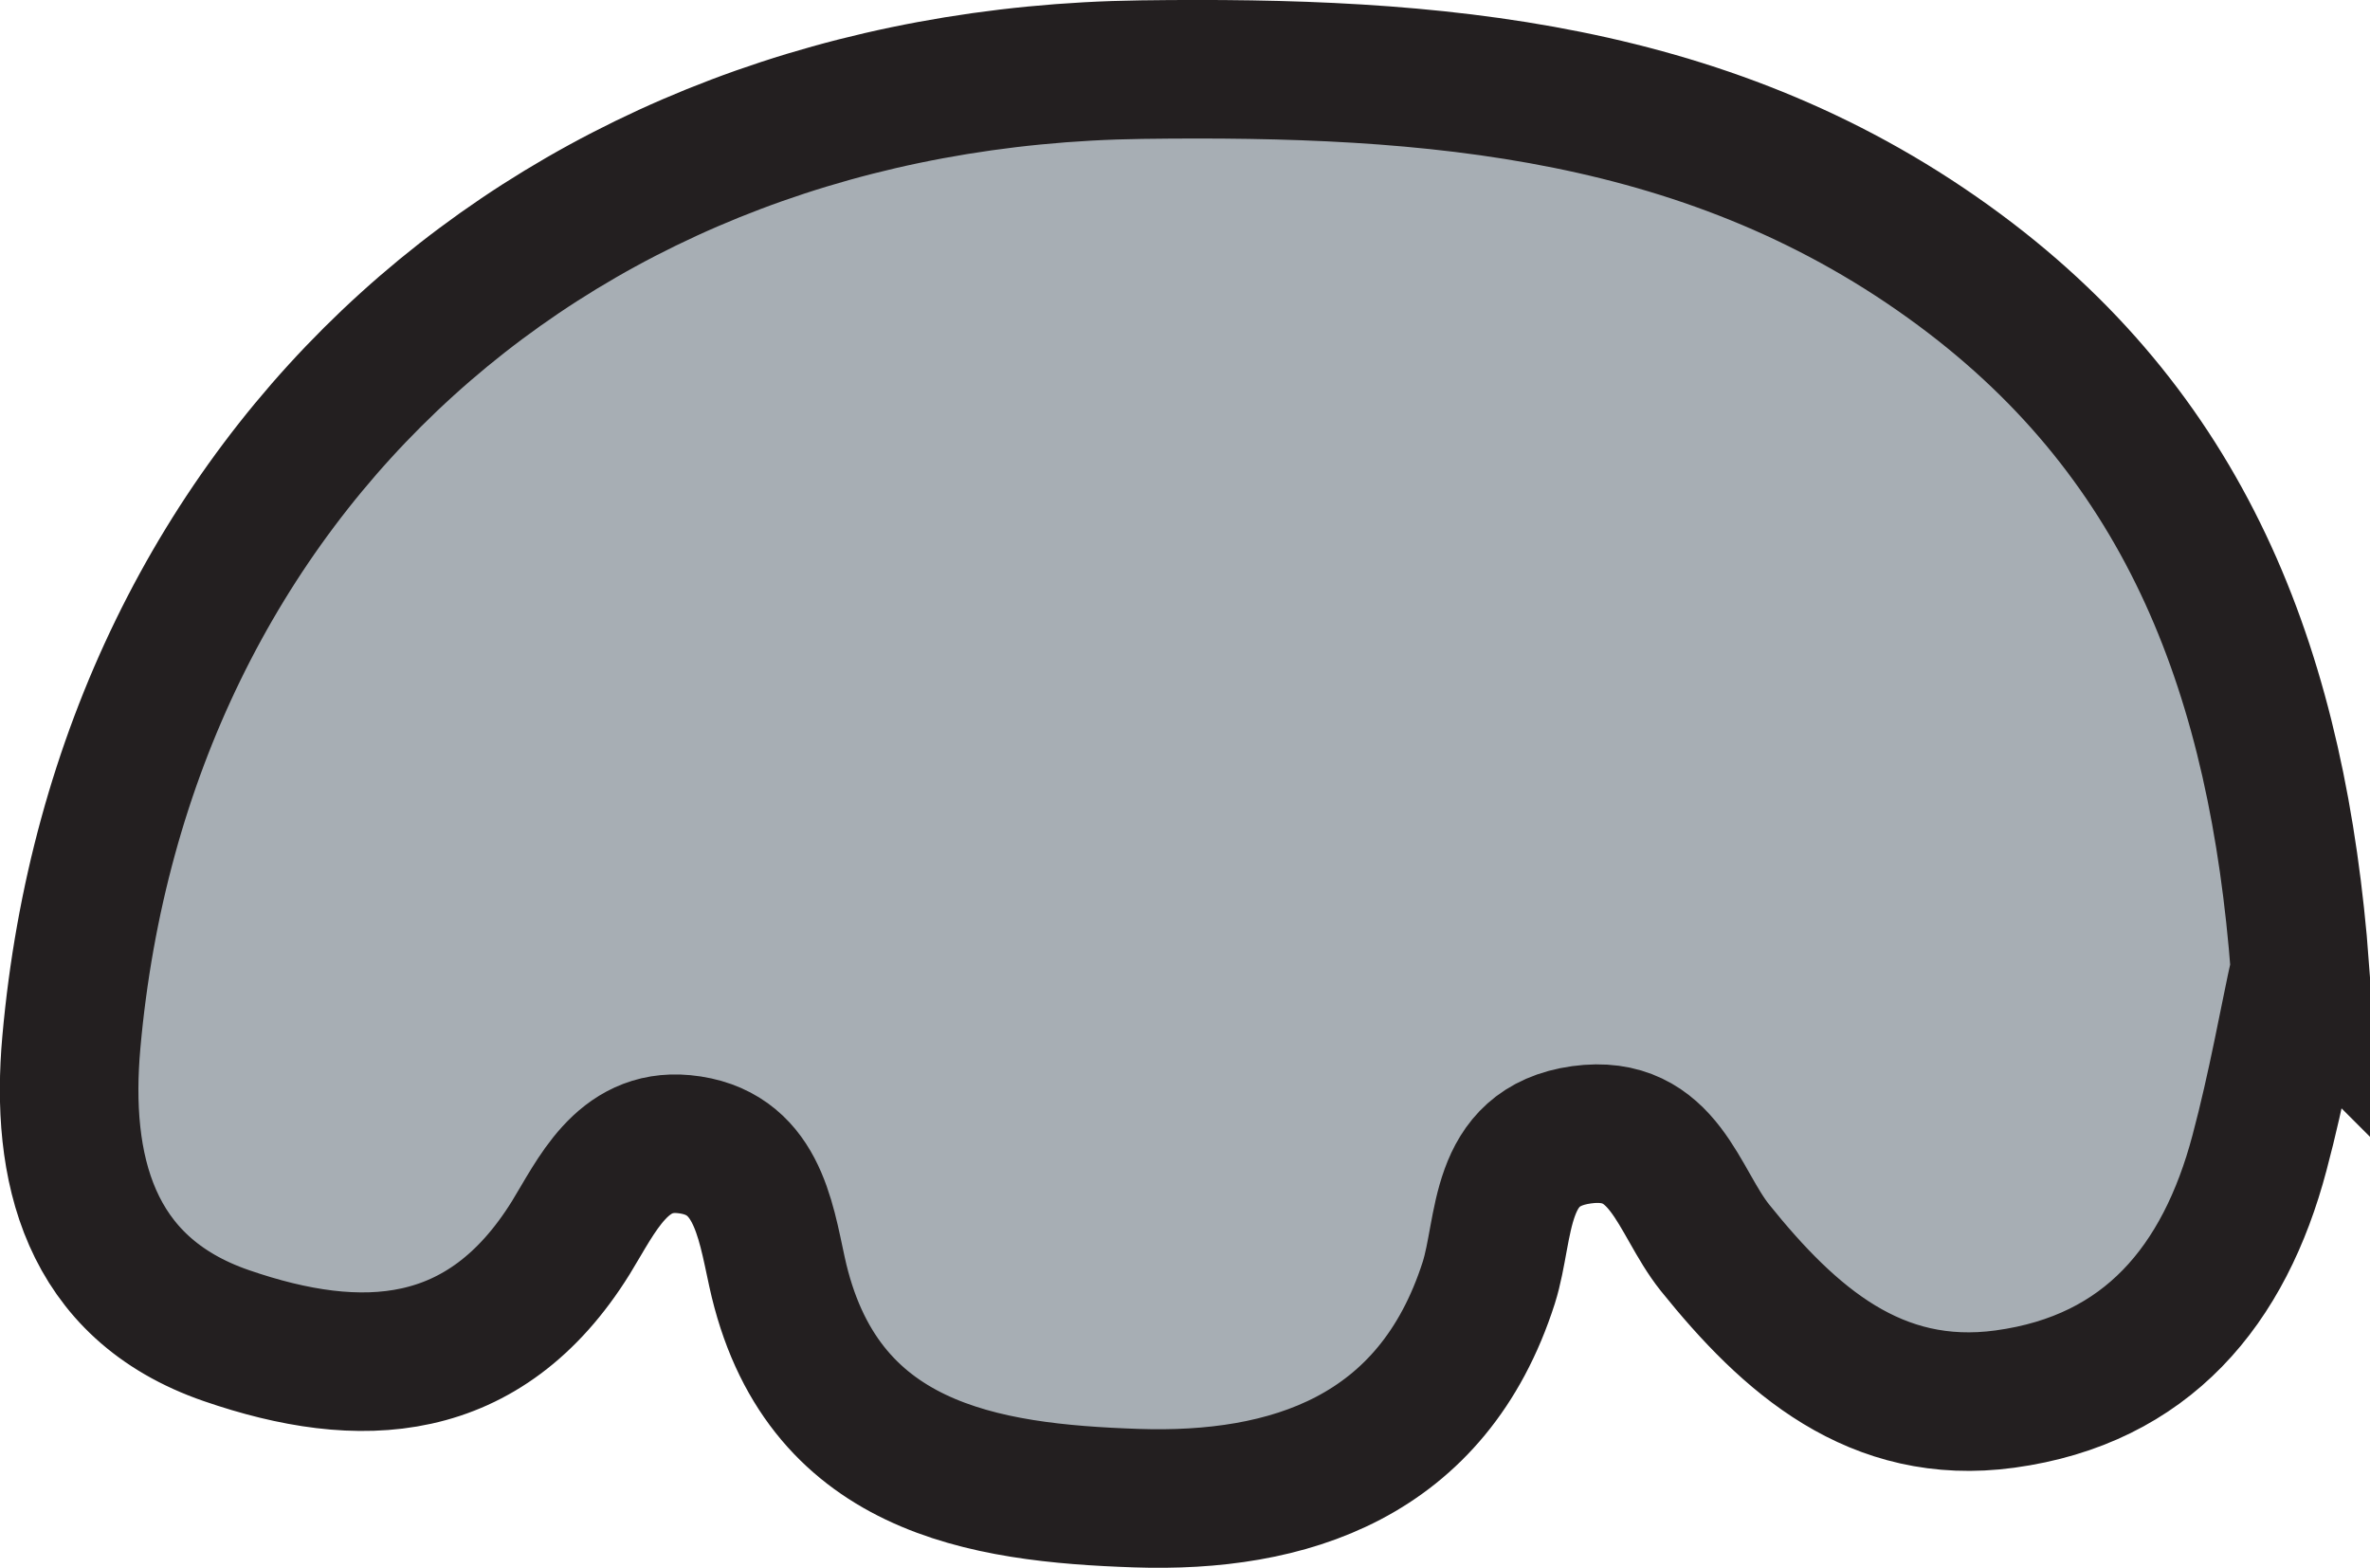 <?xml version="1.0" encoding="UTF-8"?>
<svg id="Isolation_Mode" data-name="Isolation Mode" xmlns="http://www.w3.org/2000/svg" viewBox="0 0 68.42 45.27">
  <defs>
    <style>
      .cls-1 {
        fill: #a7aeb4;
        stroke: #231f20;
        stroke-miterlimit: 10;
        stroke-width: 4px;
      }
    </style>
  </defs>
  <path class="cls-1" d="M66.4,27.97c-.32,1.45-.66,3.4-1.17,5.31-1.01,3.82-3.24,6.55-7.35,7.11-3.74.51-6.23-1.71-8.37-4.37-1.08-1.35-1.45-3.59-3.85-3.26-2.46.34-2.18,2.69-2.68,4.27-1.62,5.06-5.79,6.37-10.18,6.22-4.39-.15-9.13-.83-10.37-6.54-.34-1.56-.6-3.48-2.69-3.68-1.79-.17-2.52,1.5-3.26,2.7-2.49,4.01-6.08,4.16-9.94,2.83-4.01-1.38-4.8-4.88-4.48-8.47C3.53,13.57,16.14,2.23,32.96,2.01c8.39-.11,16.5.51,23.61,5.78,6.68,4.95,9.19,11.81,9.83,20.18Z"/>
</svg>